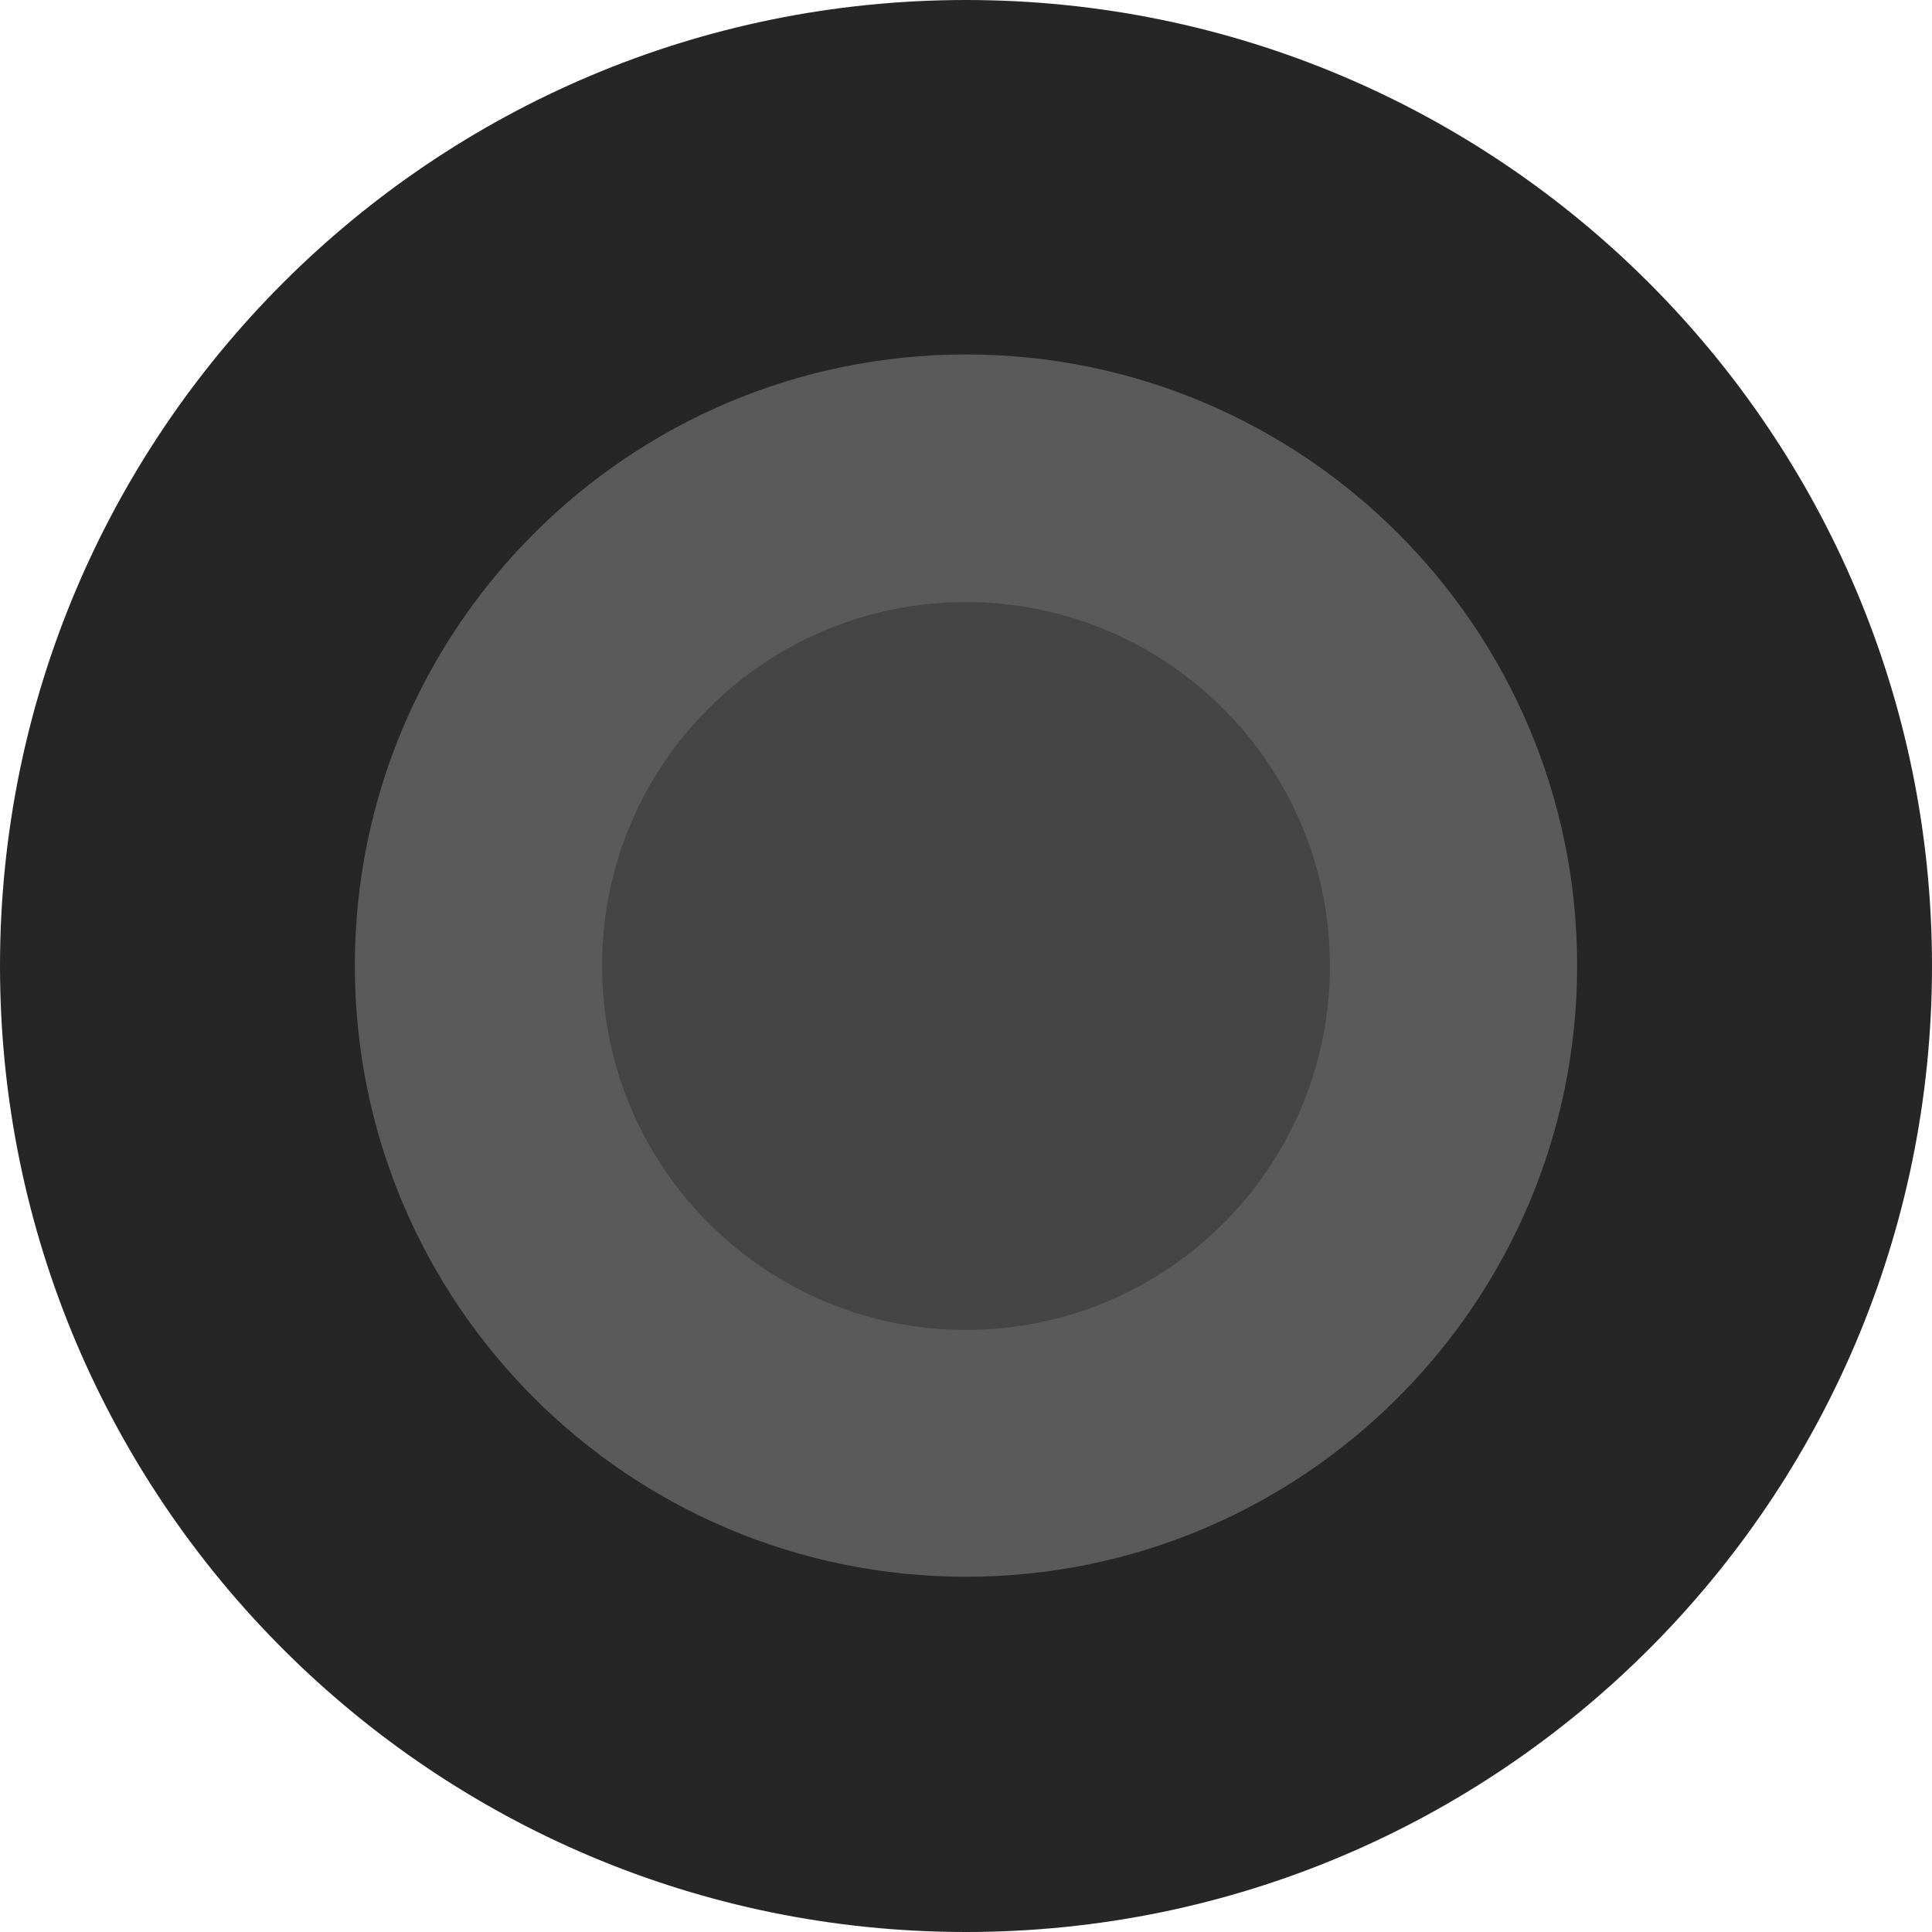 <?xml version="1.0" encoding="UTF-8"?>
<svg width="256px" height="256px" viewBox="0 0 256 256" version="1.1" xmlns="http://www.w3.org/2000/svg" preserveAspectRatio="xMidYMid">
    <title>Ethnio</title>
    <g>
        <path d="M128,0 C198.687,0 256,57.313 256,128 C256,198.687 198.687,256 128,256 C57.313,256 0,198.687 0,128 C0,57.313 57.313,0 128,0 Z" fill="rgb(38,38,38)"></path>
        <path d="M128,46.968 C172.774,46.968 208.98,83.278 208.98,127.948 C208.98,172.617 172.669,208.927 128,208.927 C83.331,208.927 47.02,172.722 47.02,127.948 C47.02,83.278 83.278,46.968 128,46.968 Z" fill="rgb(90,90,90)"></path>
        <path d="M128,79.778 C154.593,79.778 176.222,101.355 176.222,128 C176.222,154.645 154.645,176.222 128,176.222 C101.355,176.222 79.778,154.593 79.778,127.948 C79.778,101.303 101.355,79.778 128,79.778 Z" fill="rgb(69,69,69)"></path>
    </g>
</svg>
